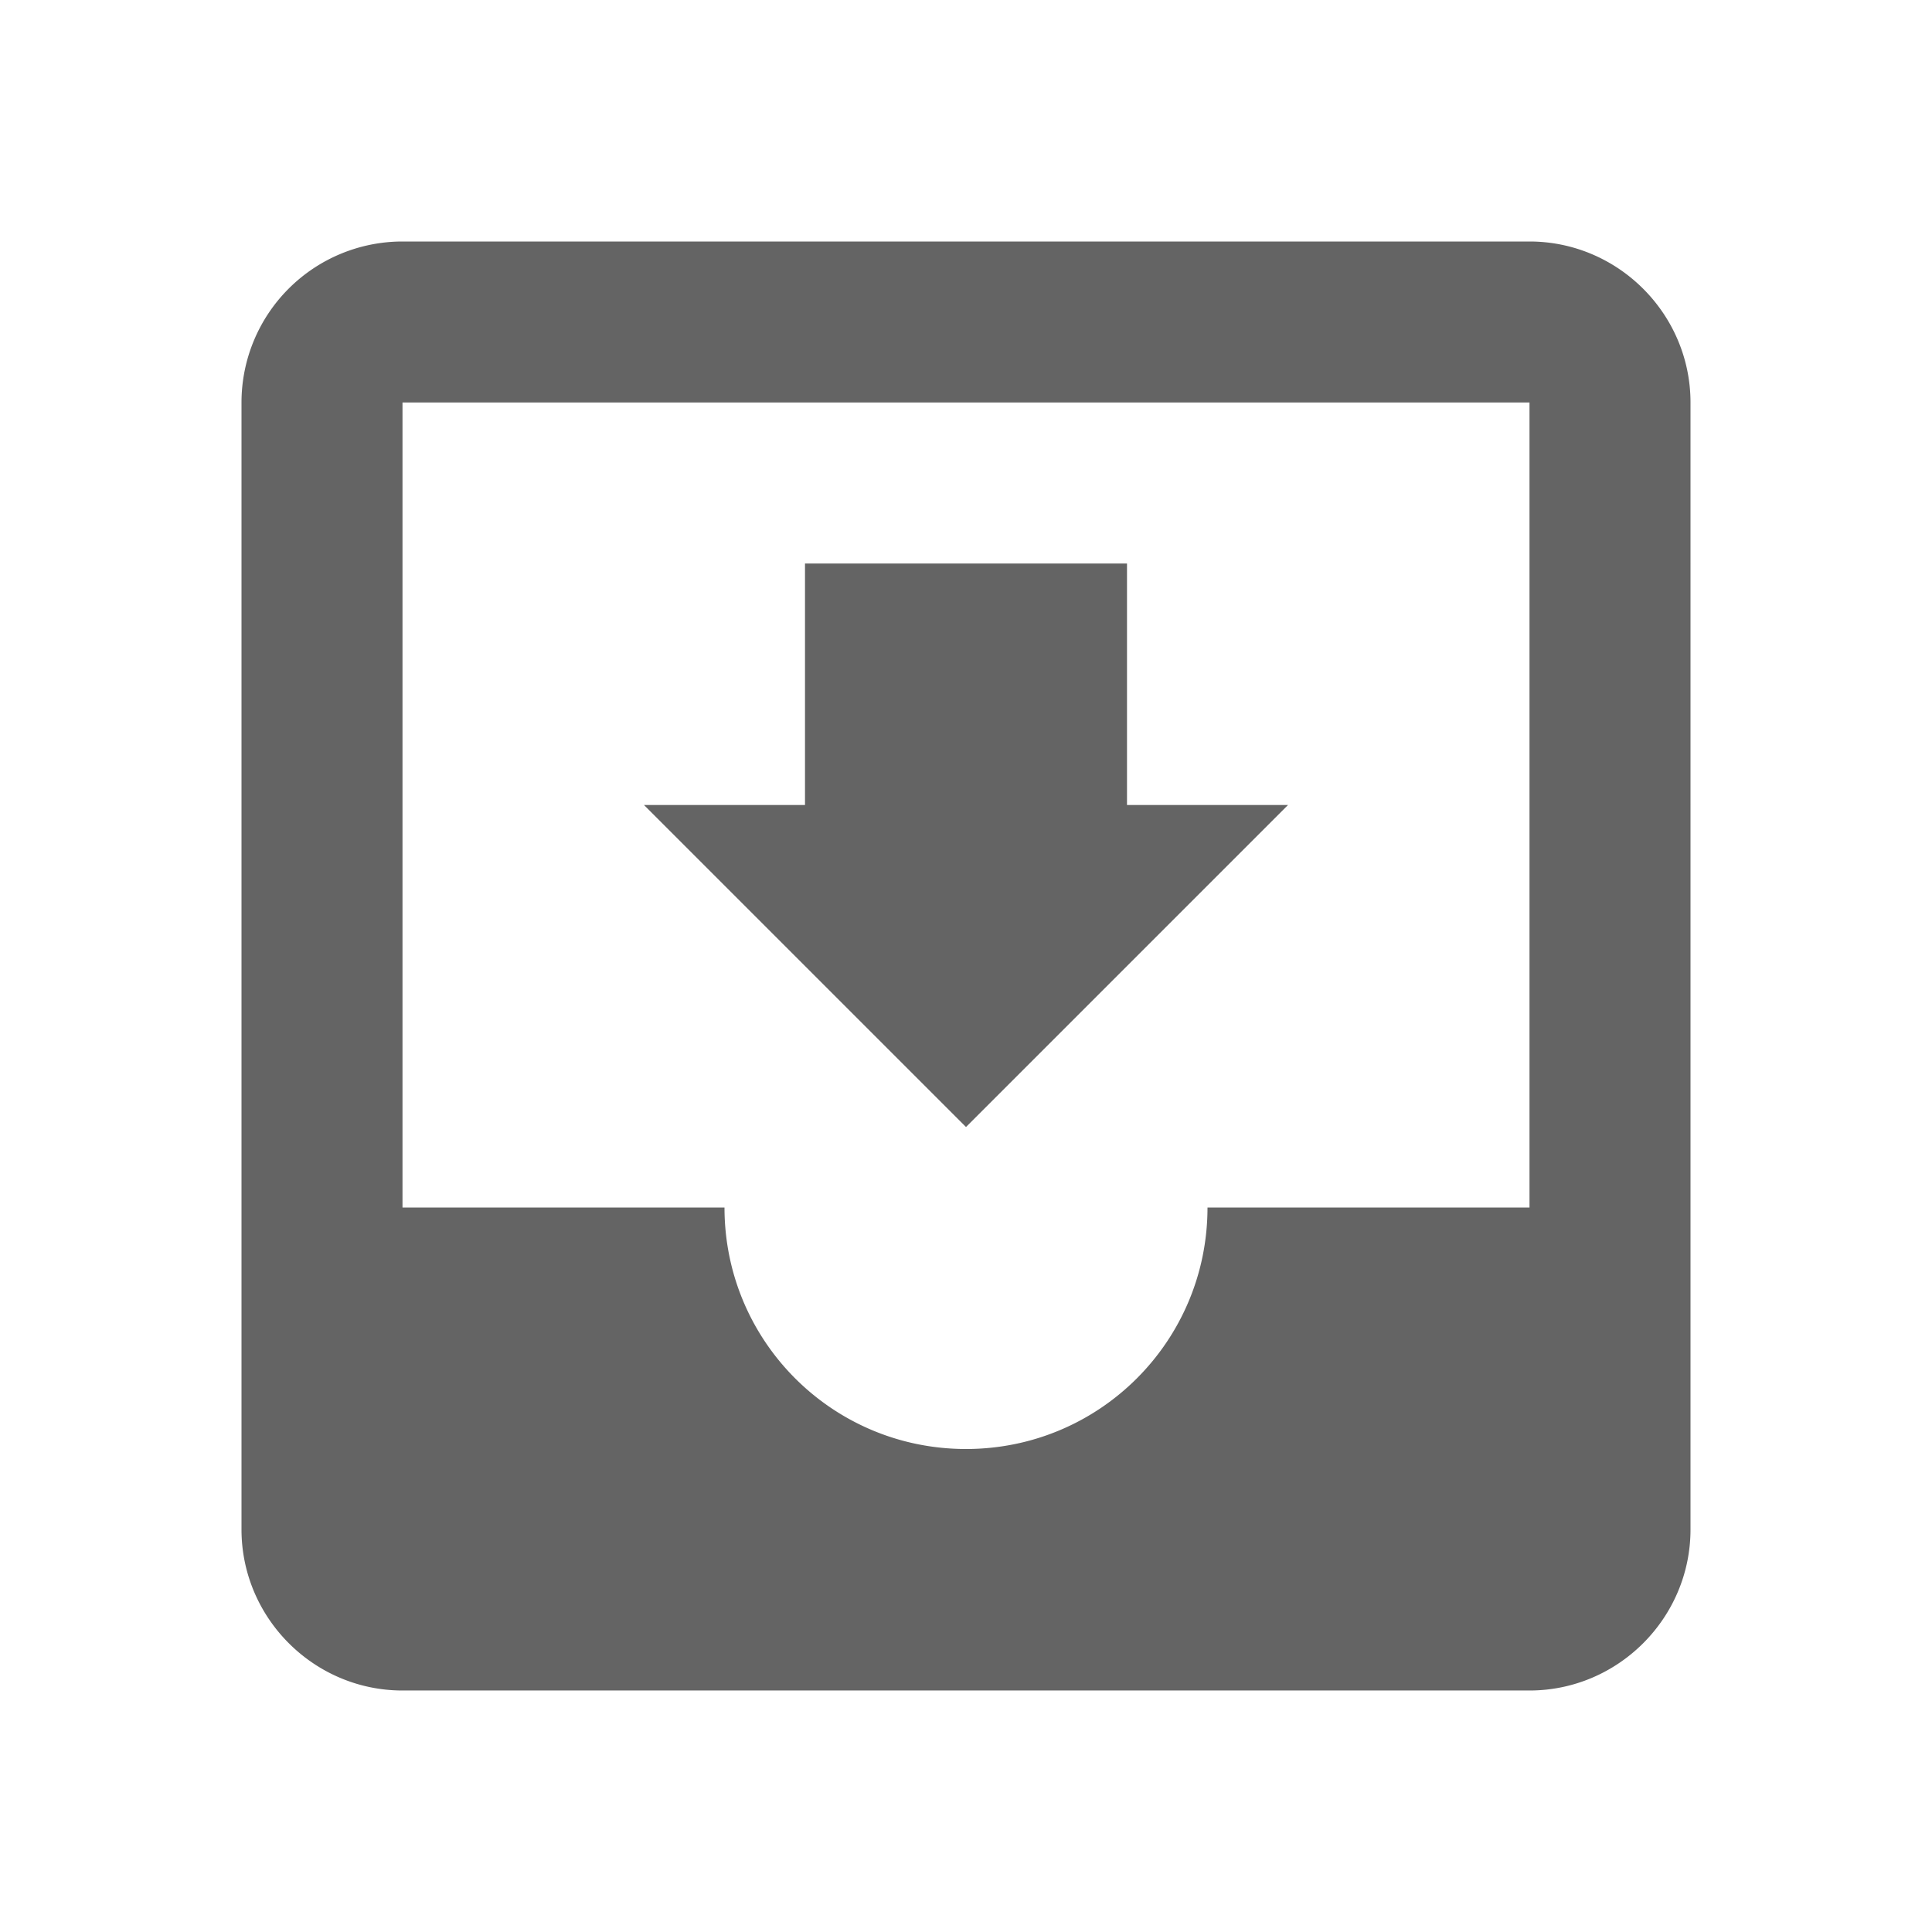 <?xml version="1.0"?>
<svg xmlns="http://www.w3.org/2000/svg" xmlns:xlink="http://www.w3.org/1999/xlink" aria-hidden="true" width="1em" height="1em" viewBox="0 0 24 24" data-icon="mdi:inbox-arrow-down" data-width="1em" data-height="1em" data-inline="false" class="iconify"><path d="M16 10h-2V7h-4v3H8l4 4m7 1h-4c0 1.66-1.34 3-3 3s-3-1.34-3-3H5V5h14m0-2H5a2 2 0 0 0-2 2v14c0 1.1.9 2 2 2h14c1.1 0 2-.9 2-2V5c0-1.1-.9-2-2-2z" fill="#646464"/></svg>
